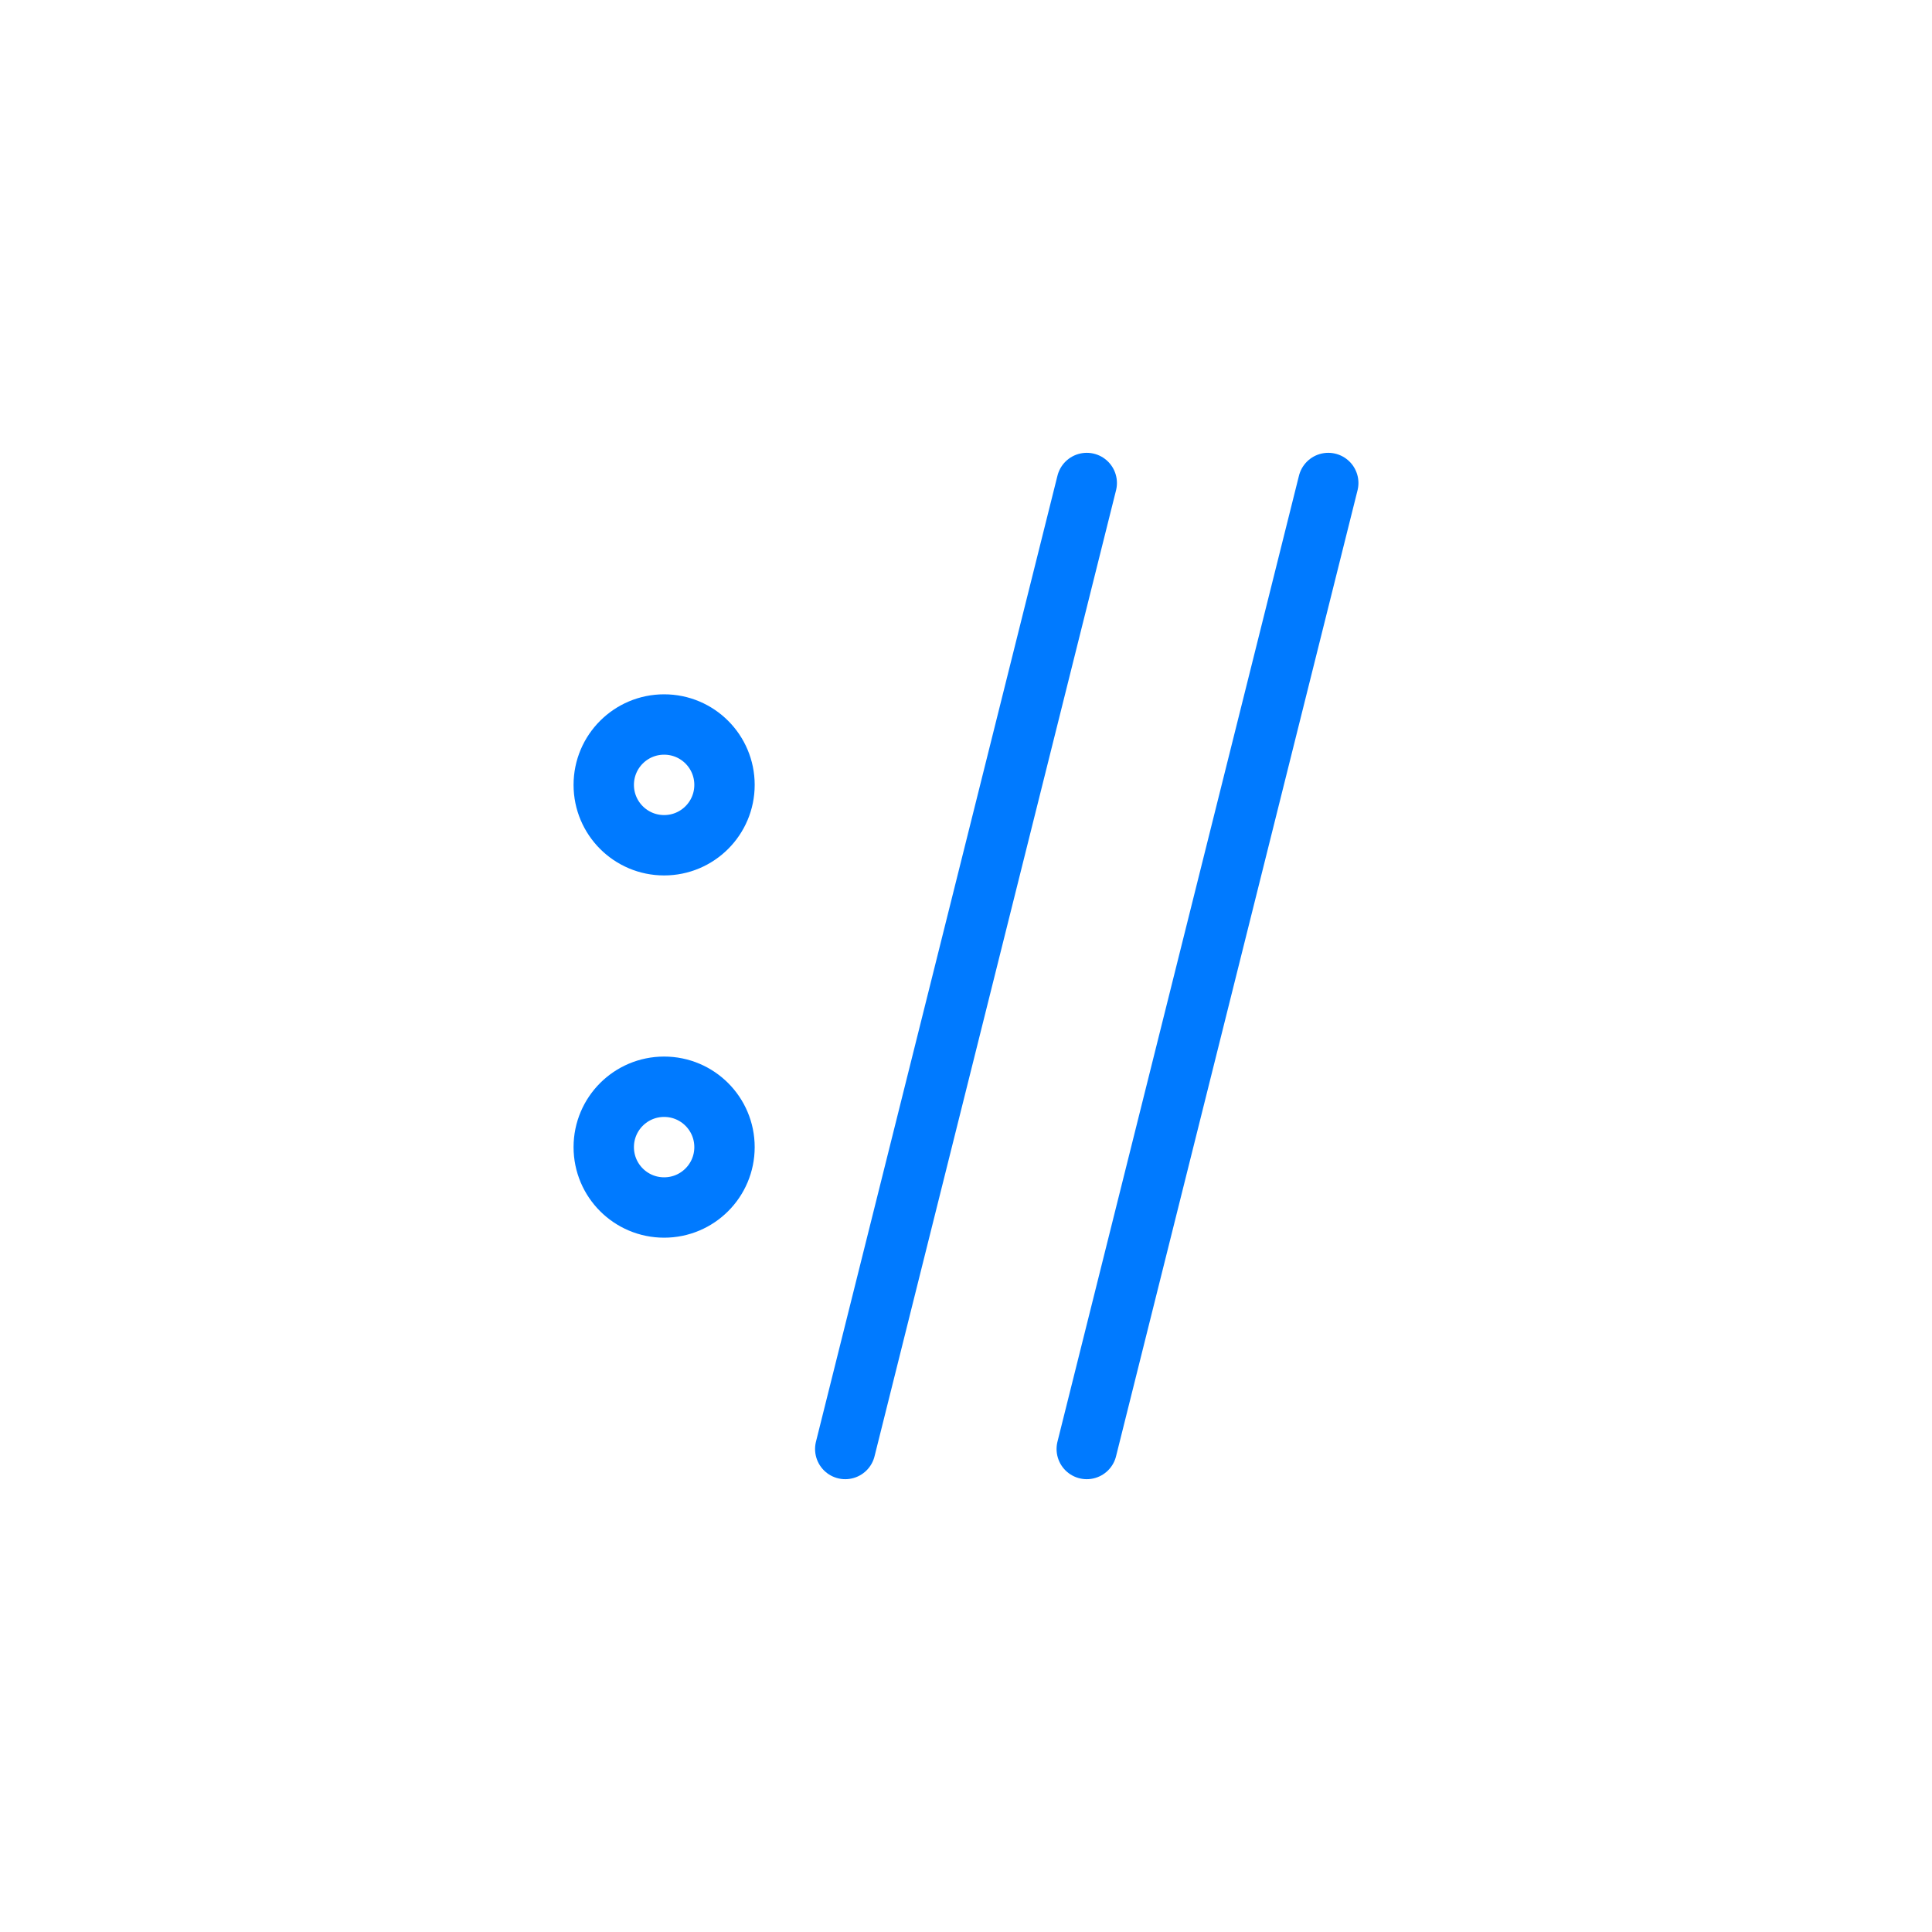 <?xml version="1.0" encoding="UTF-8"?>
<svg width="64px" height="64px" viewBox="0 0 64 64" version="1.1" xmlns="http://www.w3.org/2000/svg" xmlns:xlink="http://www.w3.org/1999/xlink">
    <!-- Generator: Sketch Beta 57 (82921) - https://sketch.com -->
    <title>http</title>
    <desc>Created with Sketch Beta.</desc>
    <g id="http" stroke="none" stroke-width="1" fill="none" fill-rule="evenodd" stroke-linecap="round" stroke-linejoin="round">
        <path d="M22,28 C23.105,28 24,27.105 24,26 C24,24.895 23.105,24 22,24 C20.895,24 20,24.895 20,26 C20,27.105 20.895,28 22,28 Z M22,40 C23.105,40 24,39.105 24,38 C24,36.895 23.105,36 22,36 C20.895,36 20,36.895 20,38 C20,39.105 20.895,40 22,40 Z M28,48 L36,16 M36,48 L44,16" id="border" stroke="#007AFF" stroke-width="2" fill-rule="nonzero"></path>
    </g>
</svg>